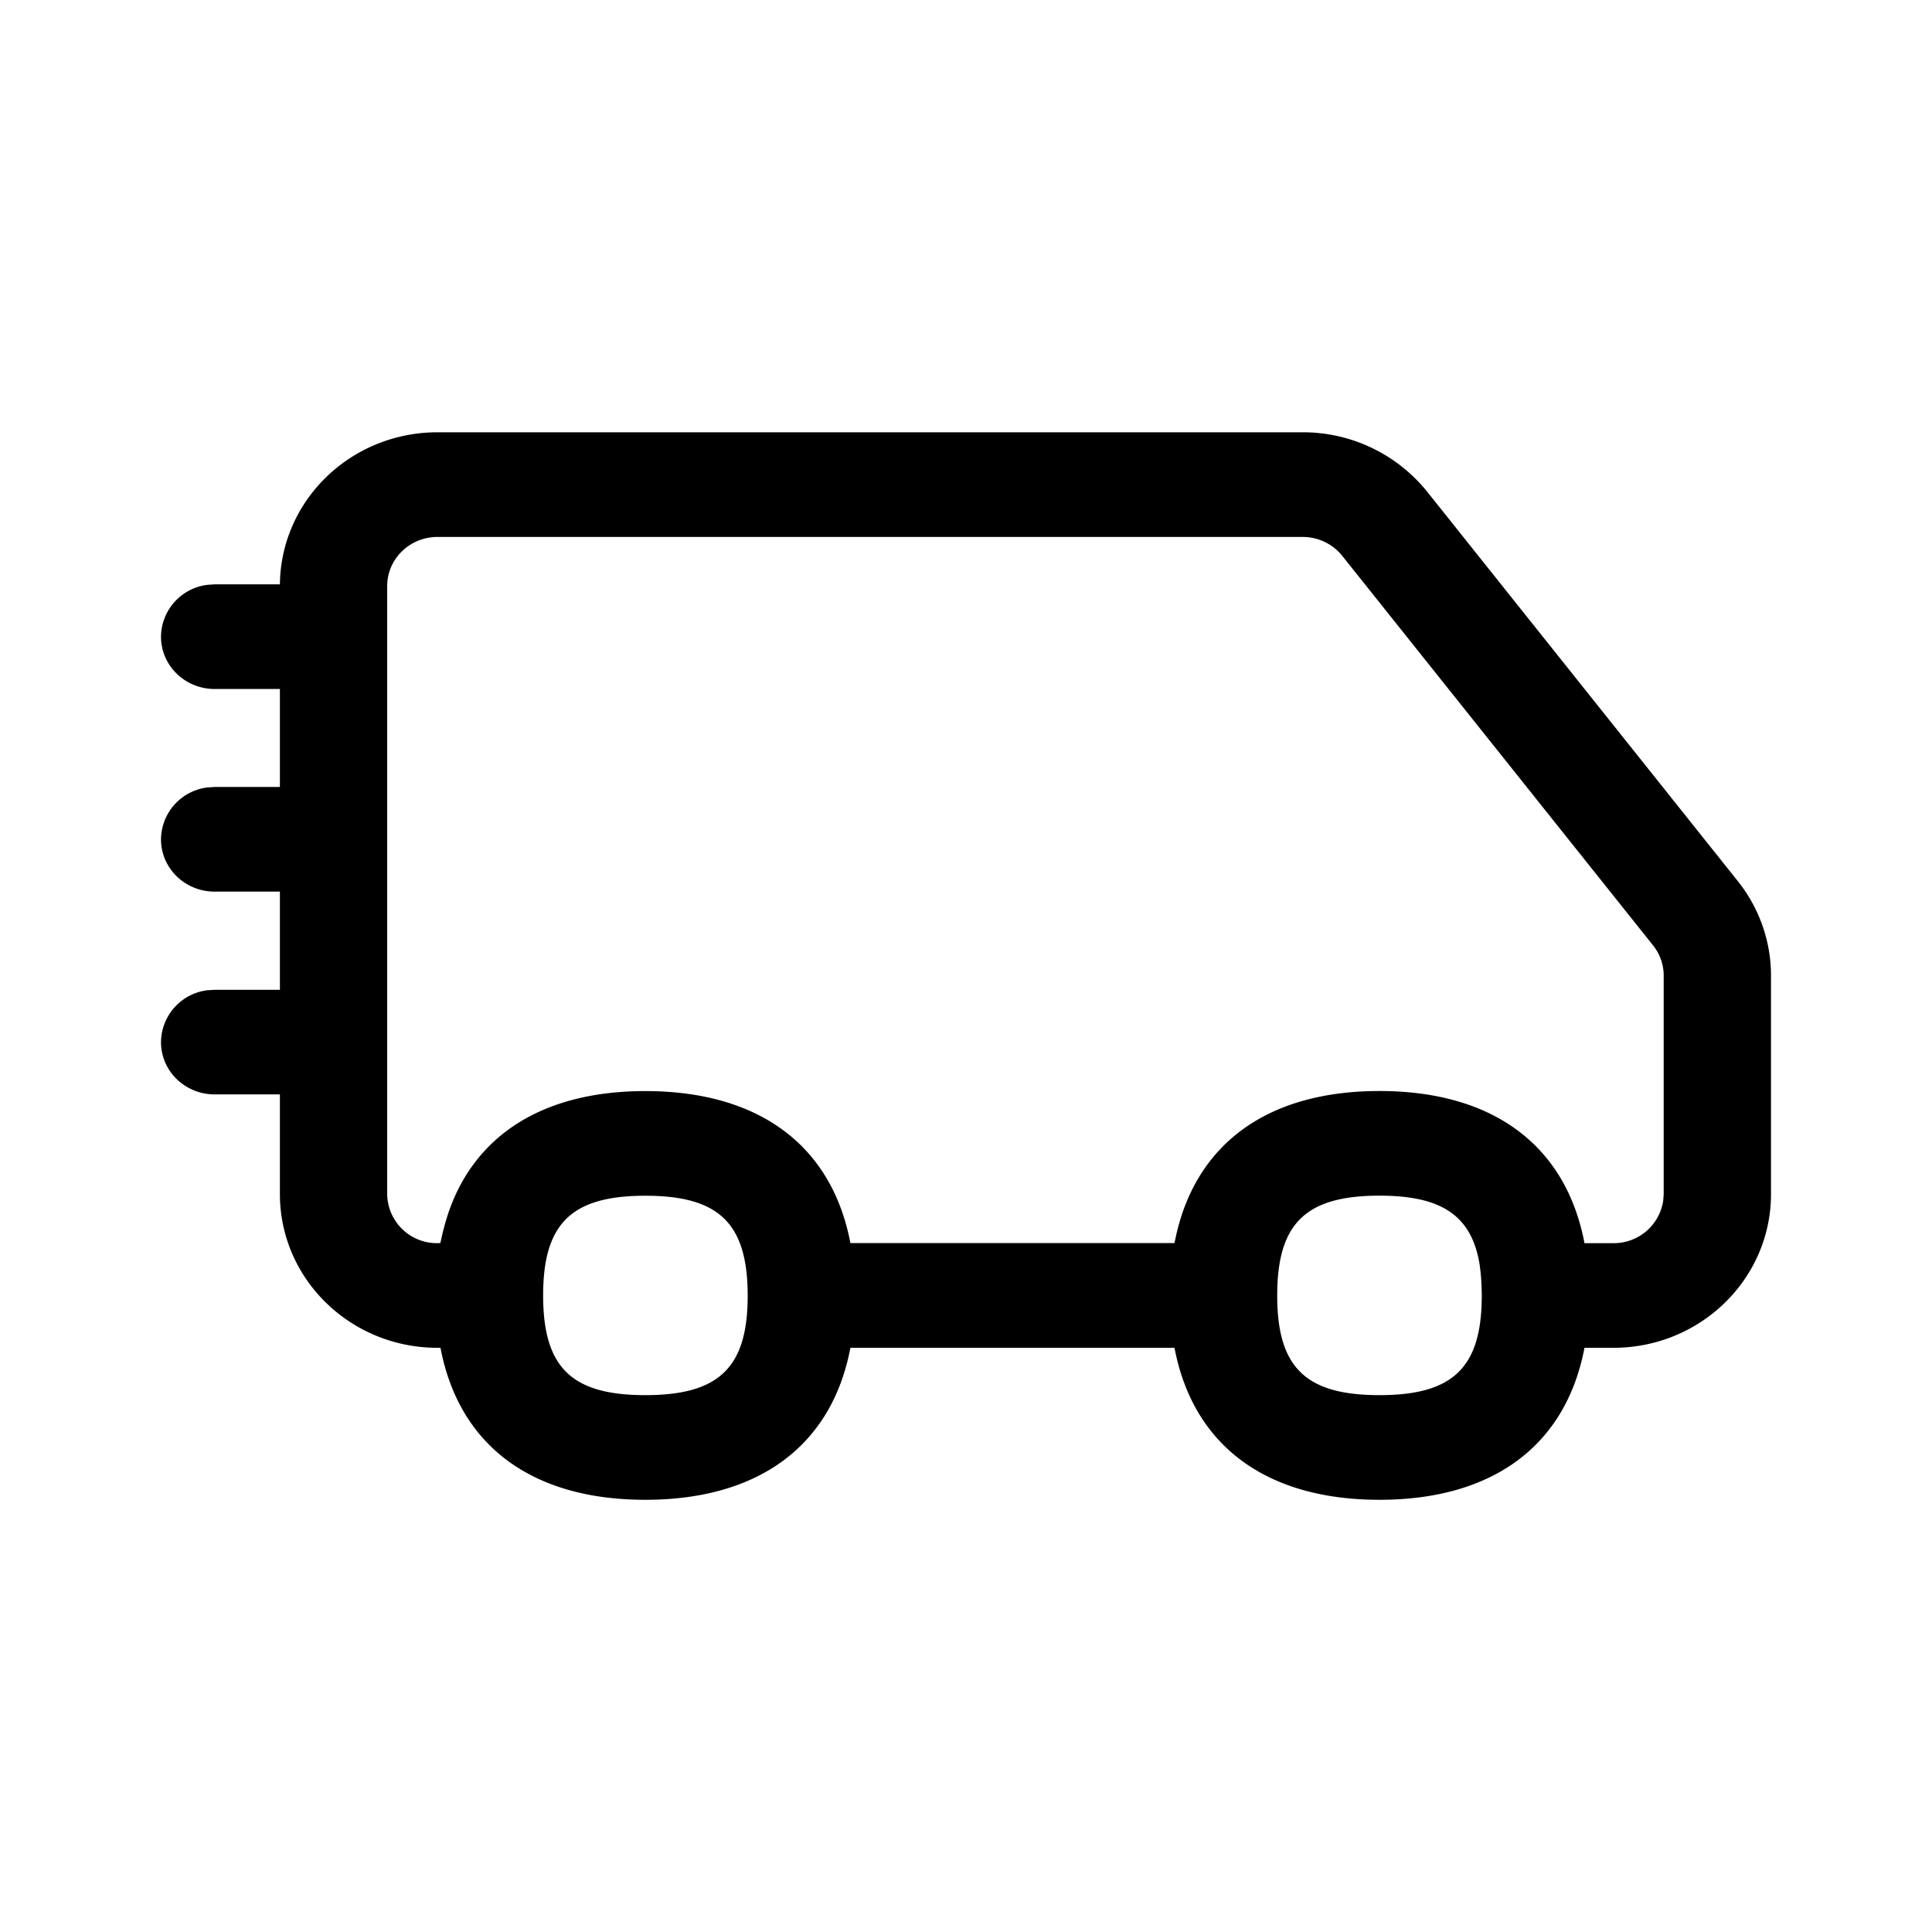 <svg xmlns="http://www.w3.org/2000/svg" width="24" height="24" fill="none"><path fill="#000" d="M16.182 5.37H5.435c-1.075 0-1.947.844-1.958 1.889h-.81l-.09.006A.656.656 0 0 0 2 7.909c0 .359.298.65.667.65h.81v1.217h-.81l-.09.006a.656.656 0 0 0-.577.644c0 .36.298.65.667.65h.81v1.22h-.81l-.09.005a.656.656 0 0 0-.577.644c0 .36.298.65.667.65h.81v1.238c0 1.055.876 1.91 1.958 1.91h.037c.229 1.208 1.128 1.888 2.544 1.888 1.418 0 2.319-.68 2.548-1.888h4.026c.23 1.208 1.13 1.888 2.546 1.888 1.417 0 2.317-.68 2.547-1.888h.359c1.081 0 1.958-.855 1.958-1.91v-2.714c0-.425-.145-.838-.412-1.173l-3.86-4.839a1.98 1.98 0 0 0-1.546-.737m-.316 10.733v-.01c0-.895.353-1.24 1.27-1.24.761 0 1.134.239 1.24.83q.03.183.031.41c0 .893-.353 1.238-1.271 1.238-.914 0-1.268-.342-1.27-1.228m3.817-.66c-.23-1.21-1.13-1.89-2.547-1.89-1.402 0-2.297.666-2.538 1.851l-.009.038h-4.025c-.23-1.209-1.13-1.888-2.548-1.888-.991 0-1.73.333-2.162.948q-.241.342-.35.794l-.003.008-.019.085-.012.053-.035.001a.617.617 0 0 1-.625-.61V7.279c0-.336.28-.609.625-.609h10.747a.63.63 0 0 1 .492.235l3.861 4.839a.6.6 0 0 1 .132.375v2.714l-.006.083a.62.62 0 0 1-.62.527zm-12.737-.197c.193-.275.536-.392 1.071-.392.917 0 1.27.344 1.271 1.24v.013c-.003.883-.358 1.224-1.272 1.224-.916 0-1.269-.344-1.269-1.238 0-.364.058-.636.189-.832z"/></svg>